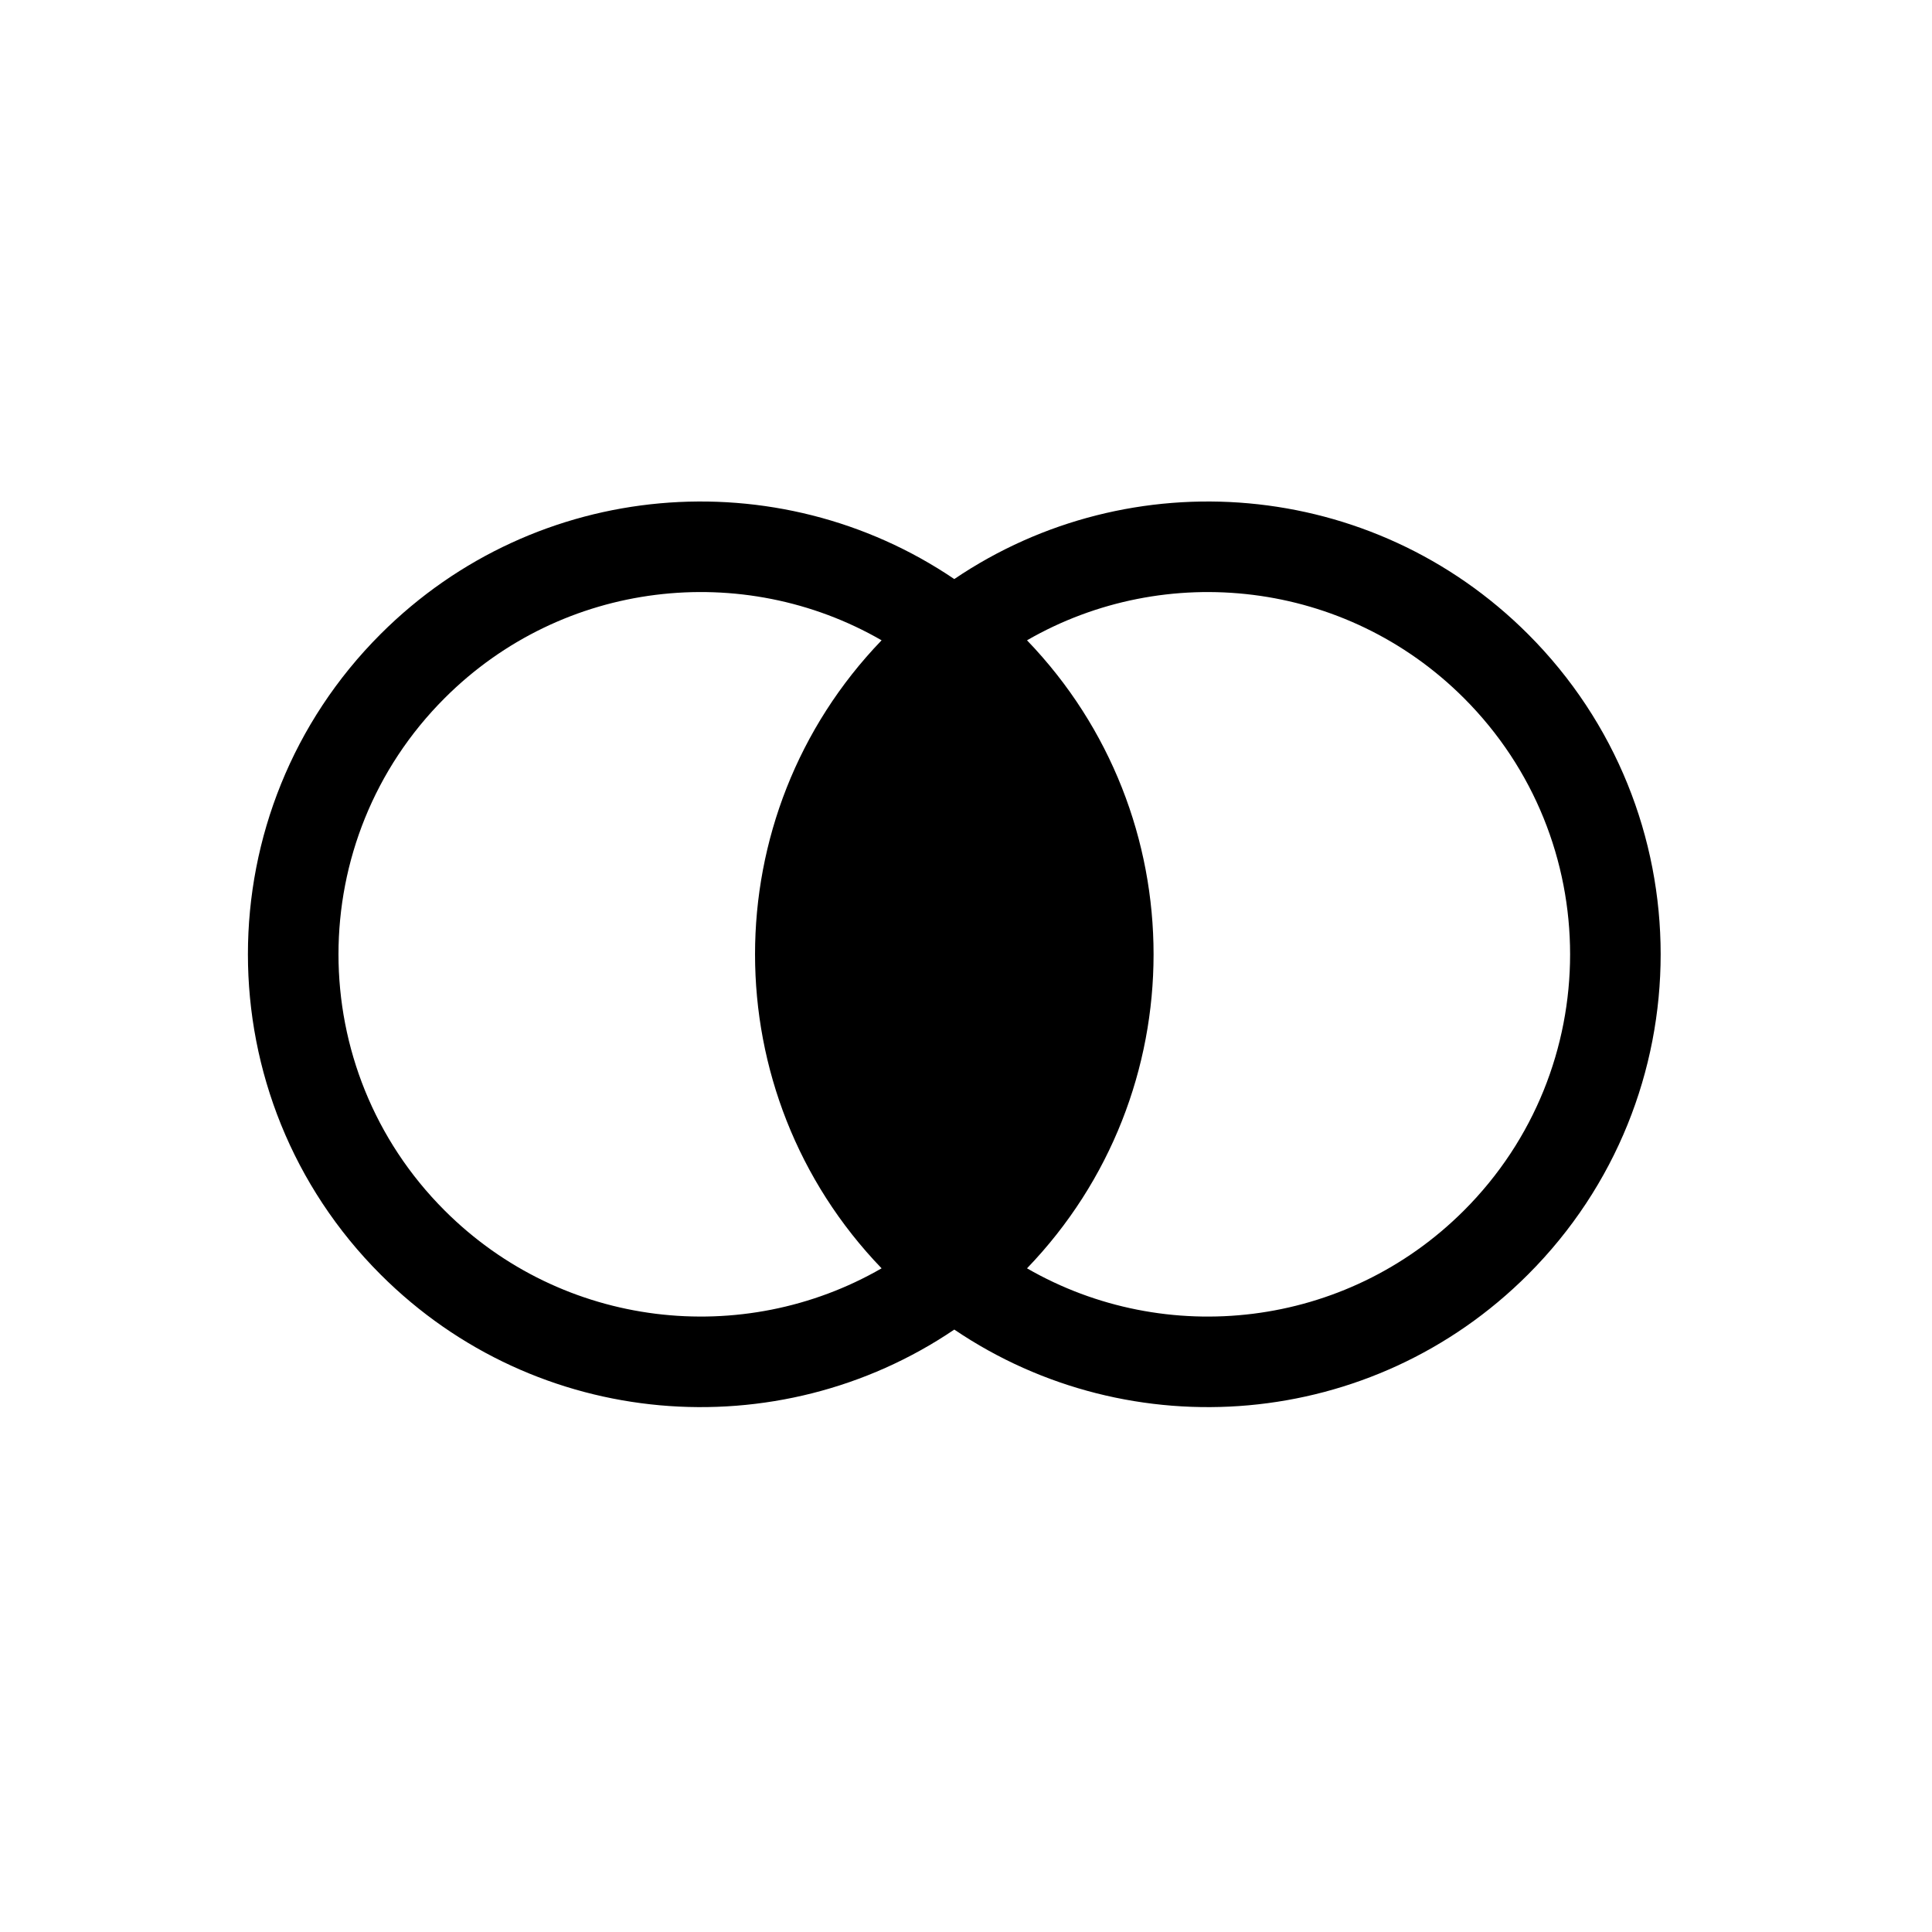 <svg xmlns="http://www.w3.org/2000/svg" width="64" height="64" class="w-4 h-4 inline-block mr-1 fill-white" viewBox="0 0 64 64"><path fill-rule="evenodd" d="M29.204 42.015c-5.59-5.804-5.59-15 0-20.804-4.587-2.647-10.554-2.006-14.476 1.917-4.687 4.686-4.687 12.284 0 16.97 3.922 3.922 9.889 4.563 14.476 1.917Zm19.293-1.917c-3.922 3.922-9.889 4.564-14.476 1.917 5.59-5.804 5.59-15 0-20.804 4.587-2.647 10.554-2.005 14.476 1.917 4.686 4.686 4.686 12.284 0 16.97Zm-16.884 3.946c5.835 3.952 13.837 3.344 19.005-1.825 5.858-5.857 5.858-15.355 0-21.213-5.168-5.168-13.17-5.777-19.006-1.824-5.835-3.953-13.837-3.344-19.006 1.824-5.858 5.858-5.858 15.355 0 21.213 5.169 5.169 13.17 5.777 19.006 1.825Z" clip-rule="evenodd"></path></svg>